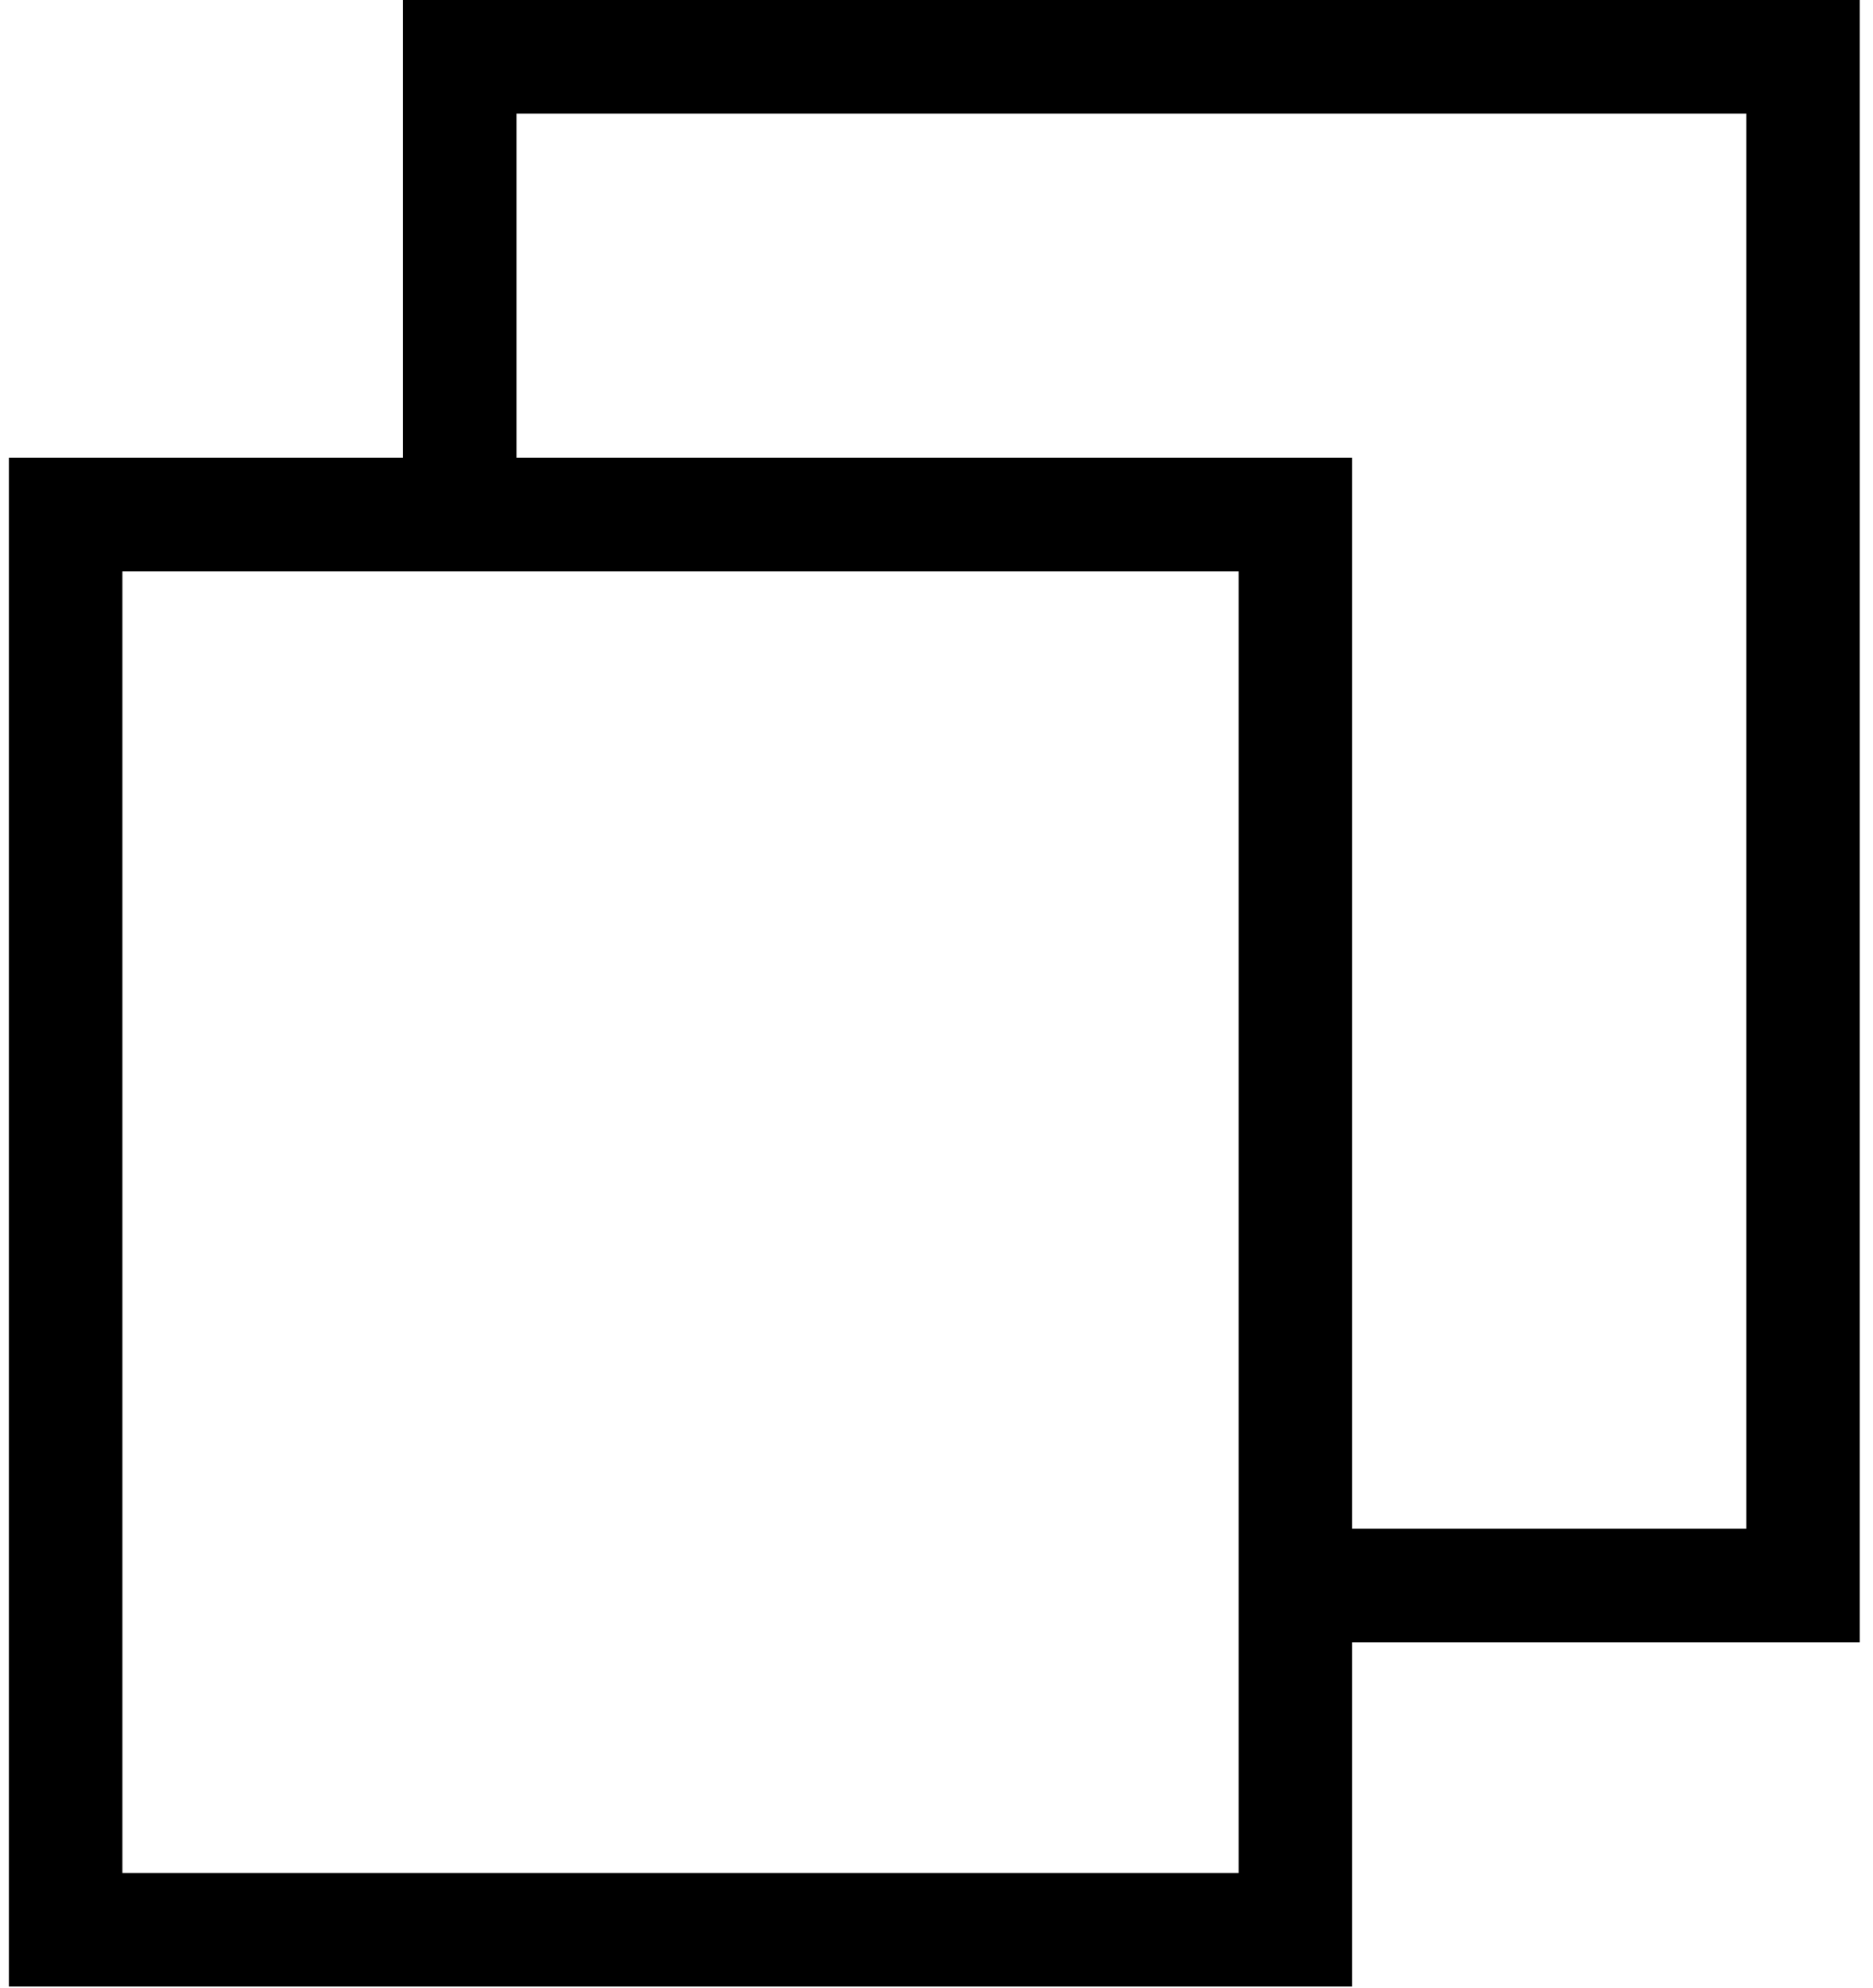 <svg width="99" height="105" viewBox="0 0 99 105" fill="none" xmlns="http://www.w3.org/2000/svg">
<rect x="3.469" y="27.183" width="65" height="74.759" stroke="black" stroke-width="6"/>
<path d="M69.647 83.759H95.3V3H24.3V28.154" stroke="black" stroke-width="6"/>
</svg>
